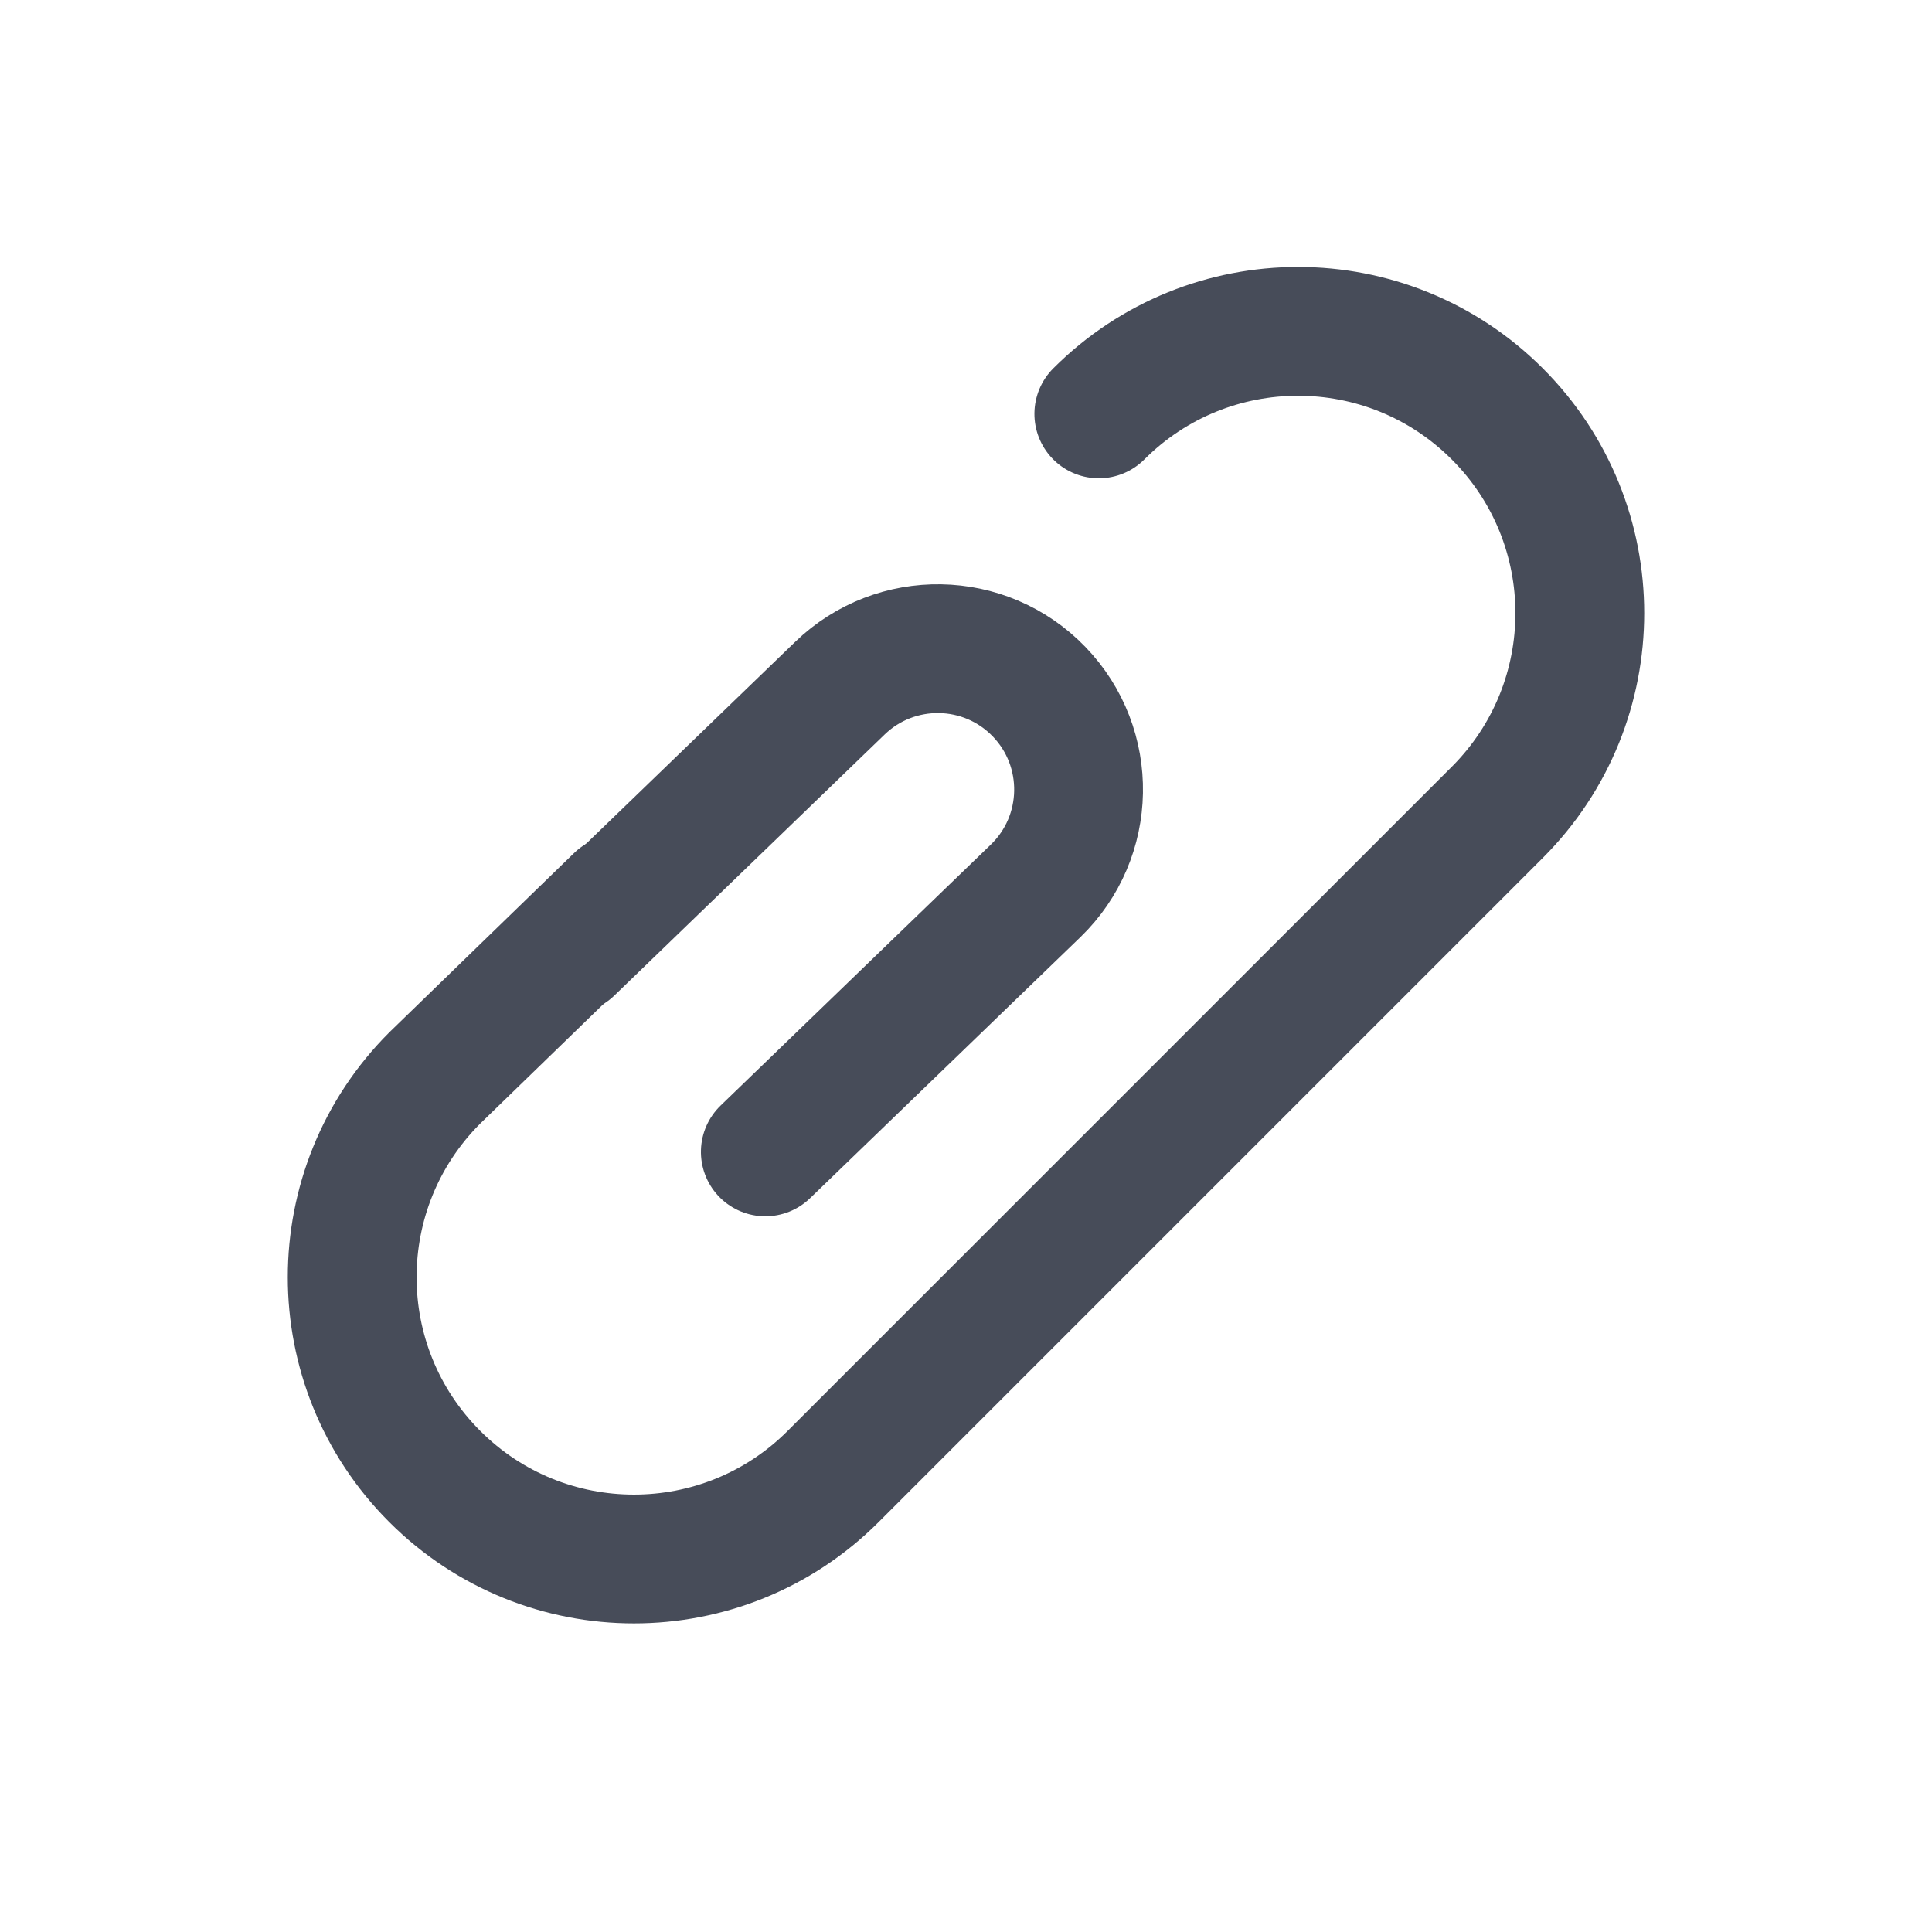 <?xml version="1.0" encoding="UTF-8"?>
<svg width="18px" height="18px" viewBox="0 0 18 18" version="1.1" xmlns="http://www.w3.org/2000/svg" xmlns:xlink="http://www.w3.org/1999/xlink">
    <!-- Generator: Sketch 61.2 (89653) - https://sketch.com -->
    <title>附件1.2</title>
    <desc>Created with Sketch.</desc>
    <g id="附件1.2" stroke="none" stroke-width="1" fill="none" fill-rule="evenodd" stroke-linecap="round">
        <g transform="translate(2, 2)" id="路径" stroke="#474C59" stroke-width="1.2">
            <path d="M4.375,2.431 C4.375,0.981 5.55,-0.194 7,-0.194 C8.45,-0.194 9.625,0.981 9.625,2.431 L9.625,11.181 C9.625,12.631 8.45,13.806 7,13.806 C5.55,13.806 4.375,12.631 4.375,11.181 C4.391,10.118 4.403,9.321 4.411,8.79" transform="translate(7, 6.806) rotate(45) translate(-7, -6.806) "></path>
            <path d="M4.637,8.522 L4.637,5.022 C4.637,4.297 5.224,3.709 5.949,3.709 C6.674,3.709 7.262,4.297 7.262,5.022 L7.262,8.522" transform="translate(5.949, 6.116) rotate(46) translate(-5.949, -6.116) "></path>
        </g>
    </g>
</svg>